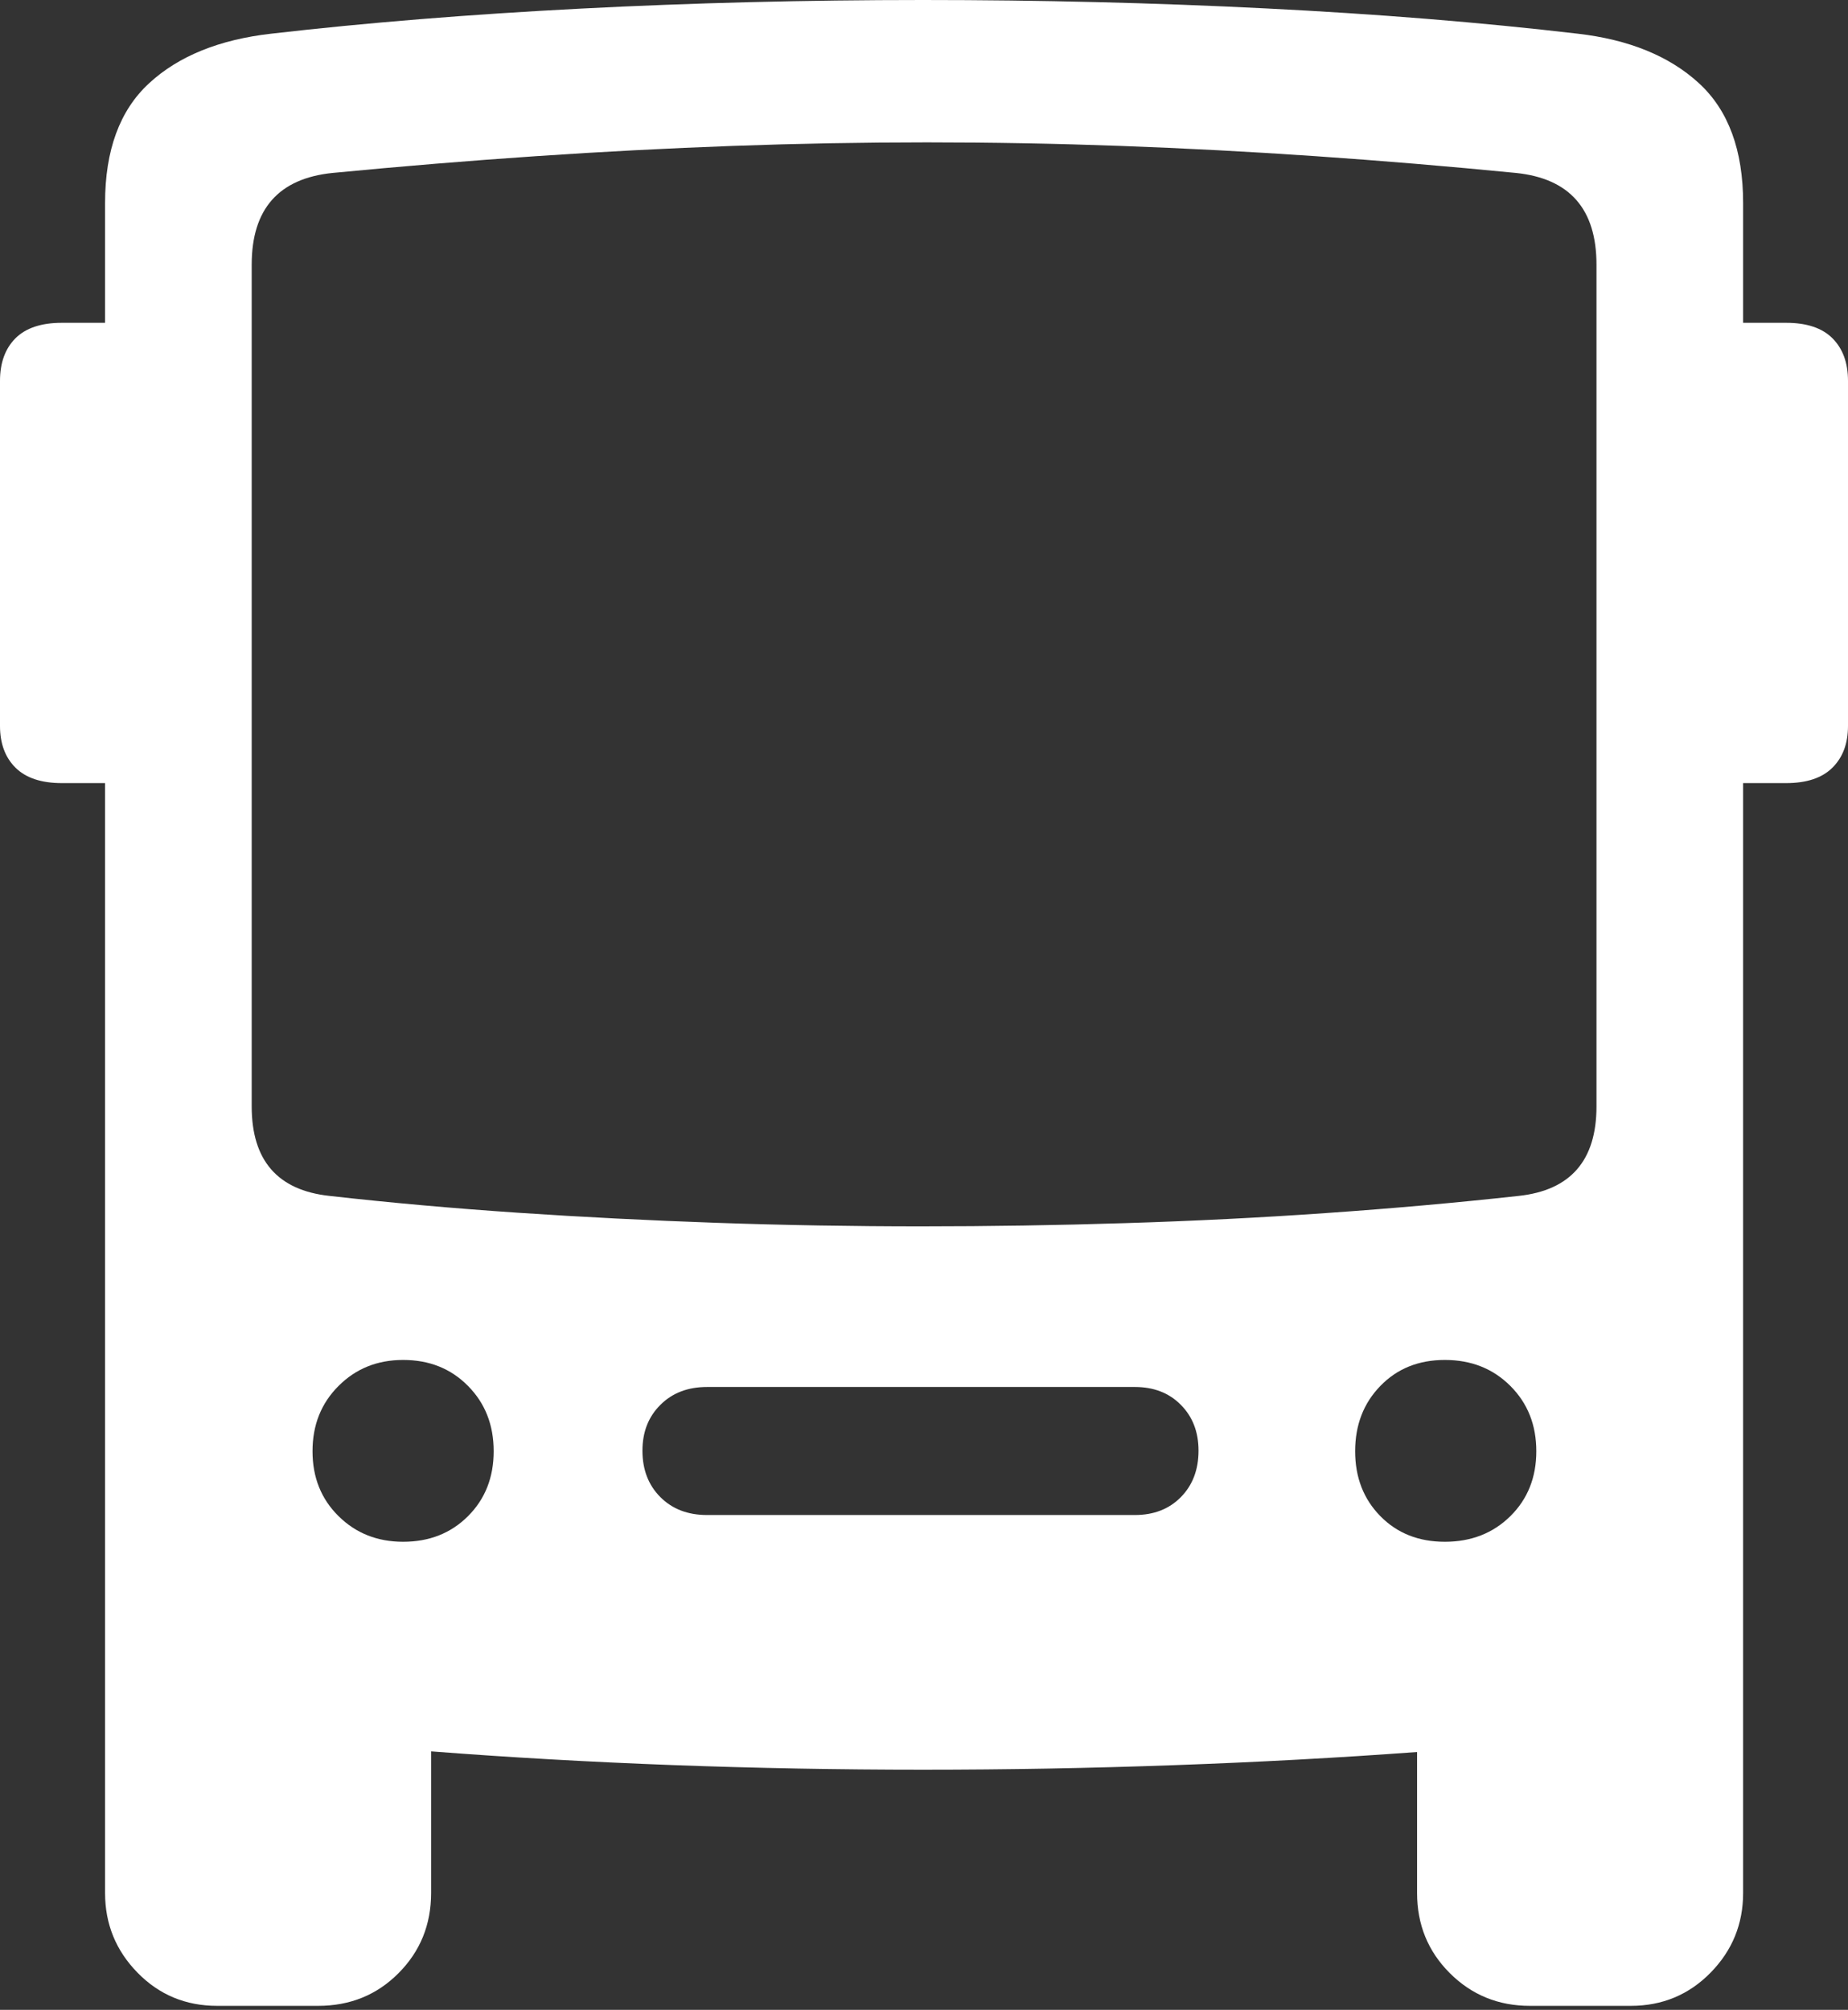 <?xml version="1.0" encoding="UTF-8"?>
<!--Generator: Apple Native CoreSVG 175-->
<!DOCTYPE svg
PUBLIC "-//W3C//DTD SVG 1.1//EN"
       "http://www.w3.org/Graphics/SVG/1.1/DTD/svg11.dtd">
<svg version="1.1" xmlns="http://www.w3.org/2000/svg" xmlns:xlink="http://www.w3.org/1999/xlink" width="19.963" height="21.71">
 <rect width="100%" height="100%" fill="#333333" stroke="none"/>
 <g>
  <rect height="21.71" opacity="0" width="19.963" x="0" y="0"/>
  <path d="M2.347 21.667L3.436 21.667Q3.955 21.667 4.306 21.313Q4.657 20.96 4.657 20.448L4.657 18.918Q5.923 19.016 7.263 19.066Q8.604 19.116 9.971 19.116Q11.337 19.116 12.685 19.067Q14.033 19.019 15.308 18.925L15.308 20.448Q15.308 20.96 15.661 21.313Q16.015 21.667 16.527 21.667L17.616 21.667Q18.127 21.667 18.479 21.308Q18.83 20.95 18.83 20.448L18.83 2.193Q18.83 1.337 18.353 0.899Q17.875 0.46 17.044 0.364Q15.481 0.181 13.675 0.091Q11.87 0 9.971 0Q8.075 0 6.274 0.093Q4.473 0.186 2.928 0.364Q2.087 0.46 1.611 0.899Q1.135 1.337 1.135 2.193L1.135 20.448Q1.135 20.95 1.485 21.308Q1.835 21.667 2.347 21.667ZM3.559 12.918Q2.719 12.827 2.719 11.952L2.719 2.859Q2.719 1.957 3.593 1.868Q4.715 1.76 5.79 1.687Q6.866 1.614 7.918 1.576Q8.97 1.538 10.014 1.538Q11.057 1.538 12.102 1.576Q13.147 1.614 14.211 1.687Q15.275 1.76 16.375 1.868Q17.246 1.957 17.246 2.859L17.246 11.952Q17.246 12.827 16.406 12.918Q15.397 13.029 14.33 13.103Q13.263 13.178 12.159 13.212Q11.056 13.247 9.948 13.247Q8.841 13.247 7.746 13.209Q6.652 13.171 5.598 13.1Q4.544 13.029 3.559 12.918ZM4.355 16.654Q3.937 16.654 3.657 16.377Q3.376 16.1 3.376 15.676Q3.376 15.251 3.657 14.971Q3.937 14.69 4.355 14.69Q4.779 14.69 5.056 14.971Q5.333 15.251 5.333 15.676Q5.333 16.1 5.056 16.377Q4.779 16.654 4.355 16.654ZM7.638 16.365Q7.327 16.365 7.134 16.172Q6.94 15.978 6.94 15.67Q6.94 15.367 7.134 15.175Q7.327 14.982 7.638 14.982L12.259 14.982Q12.566 14.982 12.756 15.175Q12.947 15.367 12.947 15.67Q12.947 15.978 12.756 16.172Q12.566 16.365 12.259 16.365ZM15.608 16.654Q15.183 16.654 14.911 16.377Q14.639 16.1 14.639 15.676Q14.639 15.251 14.911 14.971Q15.183 14.69 15.608 14.69Q16.035 14.69 16.316 14.971Q16.596 15.251 16.596 15.676Q16.596 16.1 16.316 16.377Q16.035 16.654 15.608 16.654ZM1.468 8.459L1.468 3.487L0.668 3.487Q0.335 3.487 0.167 3.654Q0 3.822 0 4.114L0 7.841Q0 8.126 0.167 8.292Q0.335 8.459 0.668 8.459ZM18.502 8.459L19.295 8.459Q19.628 8.459 19.795 8.292Q19.963 8.126 19.963 7.841L19.963 4.114Q19.963 3.822 19.795 3.654Q19.628 3.487 19.295 3.487L18.502 3.487Z" fill="#ffffff"/>
 </g>
</svg>
